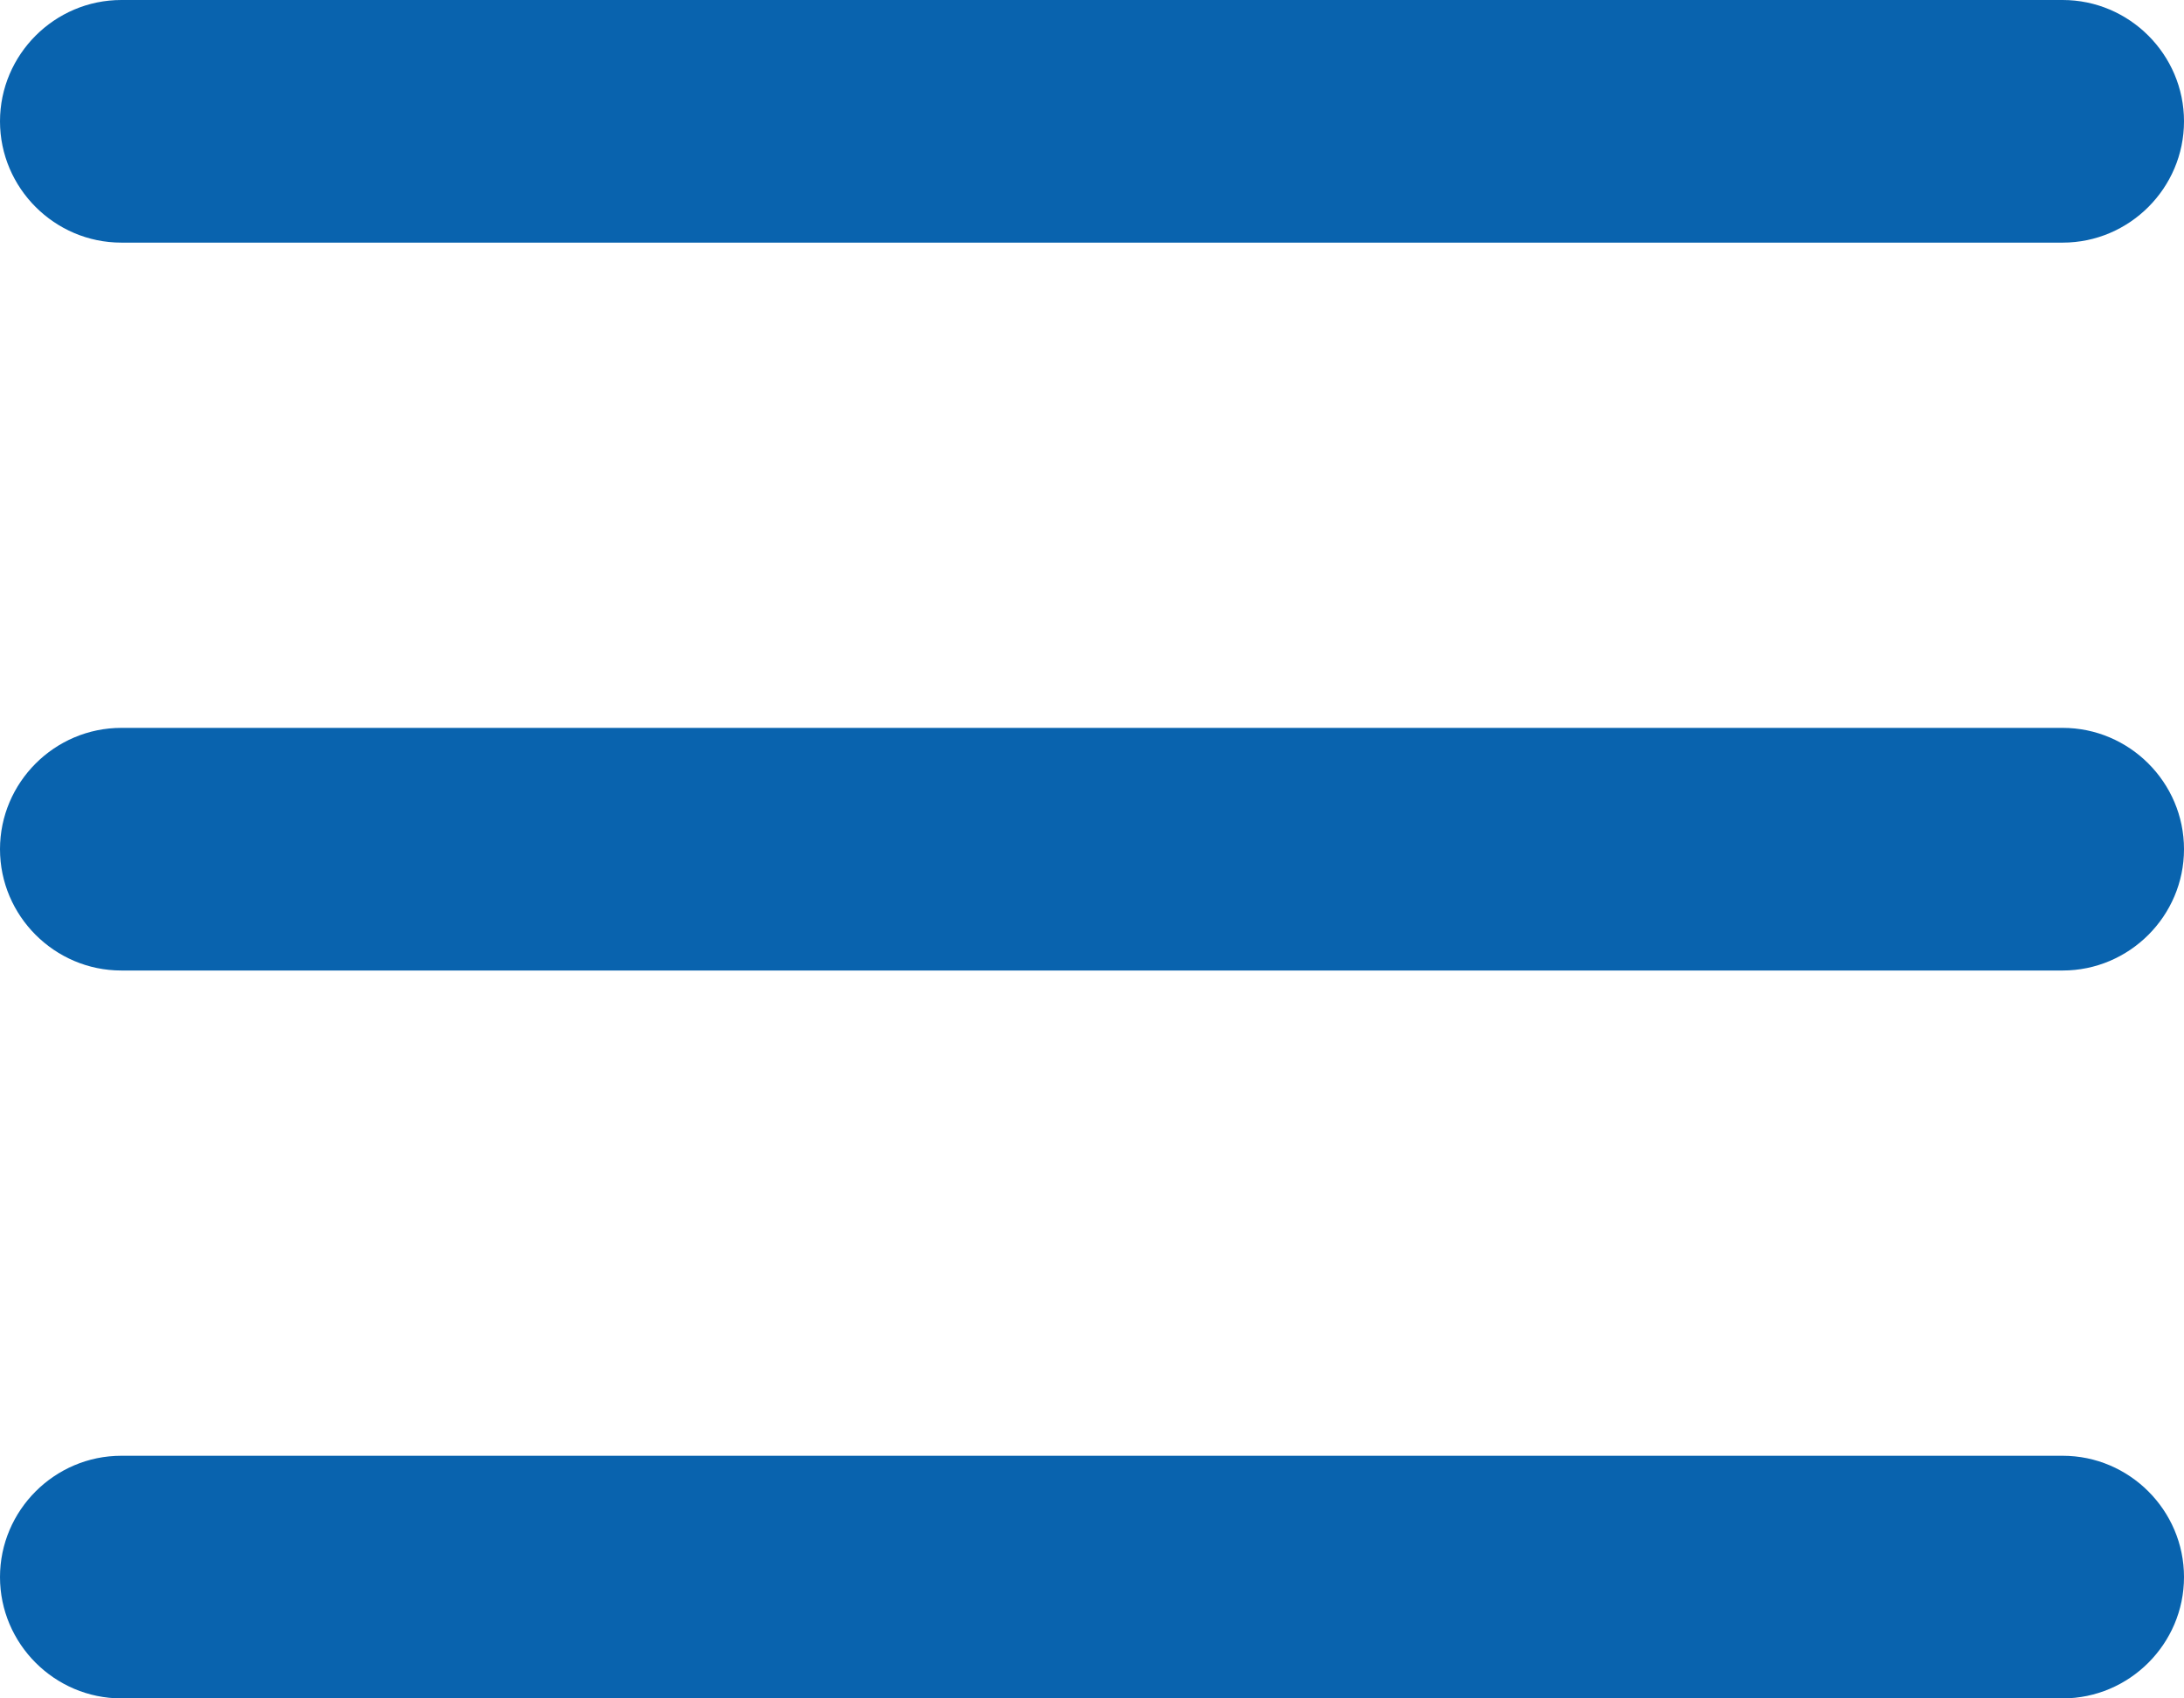 <svg xmlns="http://www.w3.org/2000/svg" viewBox="0 0 36 28"><path fill="#0963AE" d="M36 2c0 1.1-.9 2-2 2H2C.9 4 0 3.1 0 2s.9-2 2-2h32c1.1 0 2 .9 2 2zM36 14c0 1.1-.9 2-2 2H2c-1.1 0-2-.9-2-2s.9-2 2-2h32c1.1 0 2 .9 2 2zM36 26c0 1.1-.9 2-2 2H2c-1.1 0-2-.9-2-2s.9-2 2-2h32c1.1 0 2 .9 2 2z"/></svg>